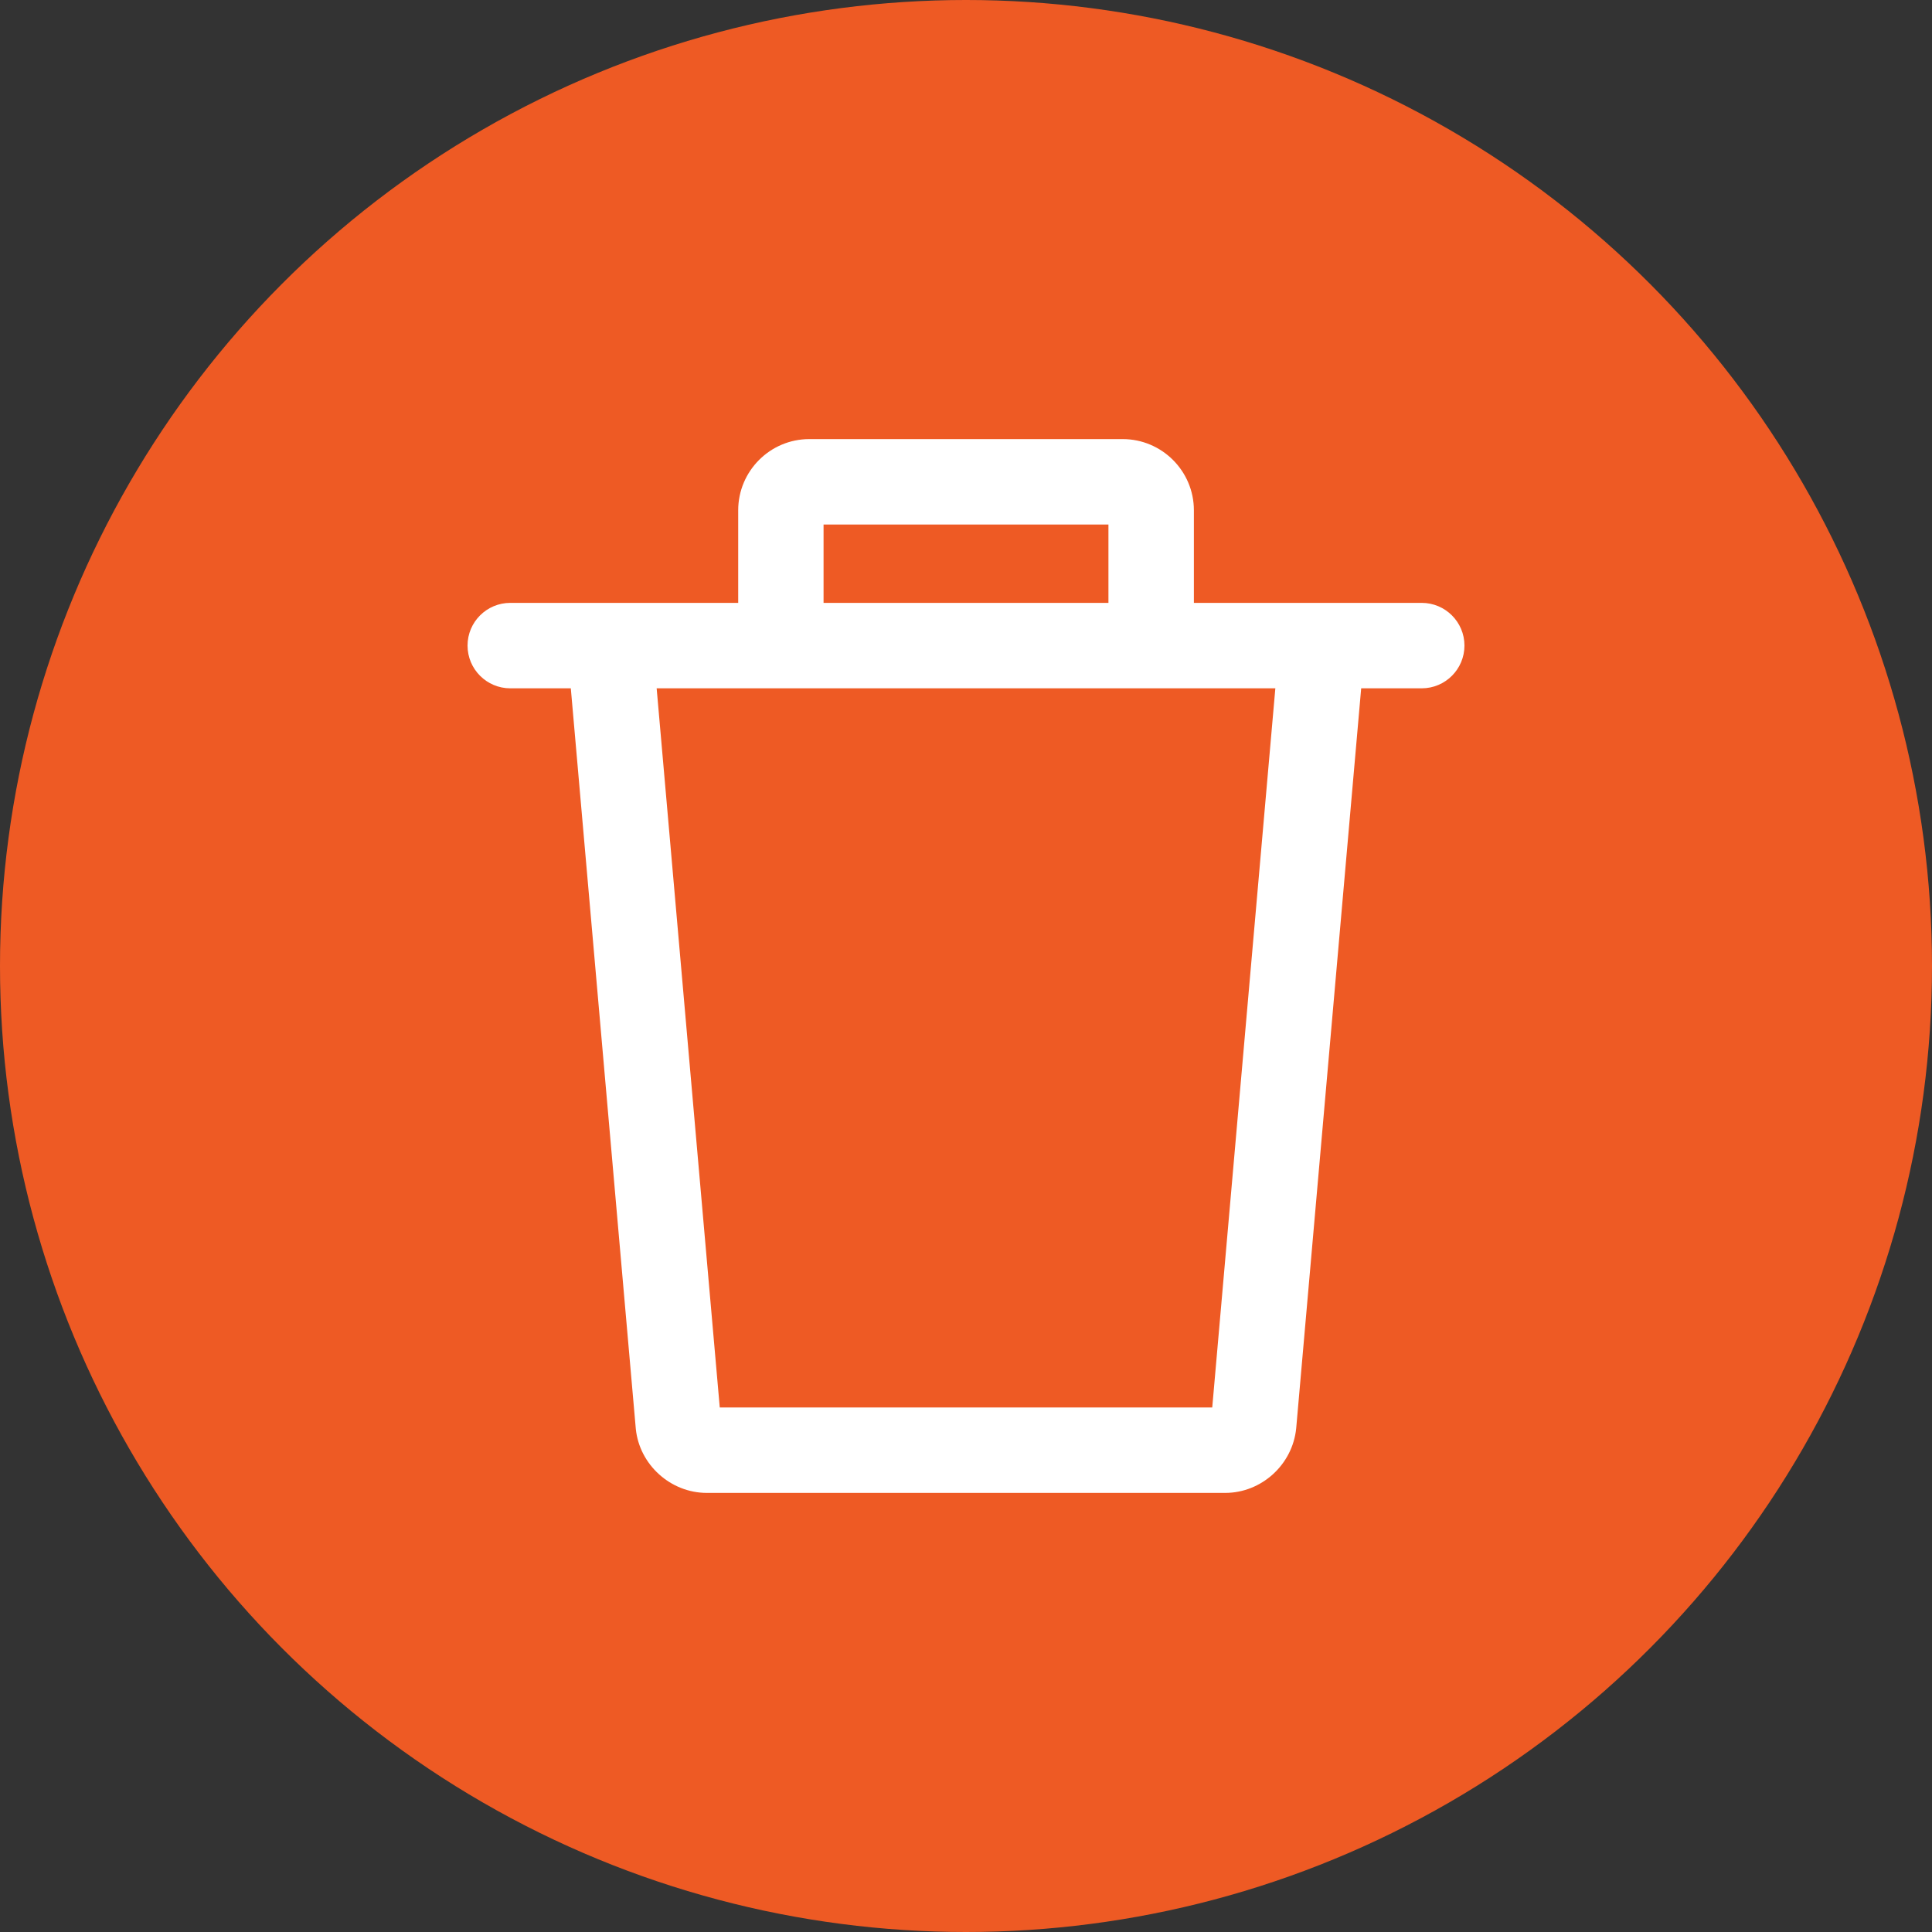 <svg width="22" height="22" viewBox="0 0 22 22" fill="none" xmlns="http://www.w3.org/2000/svg">
<rect x="0" y="0" width="22" height="22" fill="#333333" stroke="none"/>
<circle cx="11" cy="11" r="11" fill="#EE5A24"/>
<path d="M14.569 7.309L13.804 16.027H8.196L7.431 7.309L6.461 7.394L7.24 16.27C7.281 16.679 7.636 17 8.049 17H13.951C14.364 17 14.719 16.679 14.76 16.264L15.539 7.394L14.569 7.309Z" fill="white"/>
<path d="M12.784 5H9.216C8.769 5 8.406 5.364 8.406 5.811V7.351H9.378V5.973H12.622V7.351H13.595V5.811C13.595 5.364 13.231 5 12.784 5Z" fill="white"/>
<path d="M16.189 6.865H5.811C5.542 6.865 5.324 7.083 5.324 7.351C5.324 7.62 5.542 7.838 5.811 7.838H16.189C16.458 7.838 16.676 7.62 16.676 7.351C16.676 7.083 16.458 6.865 16.189 6.865Z" fill="white"/>
</svg>
